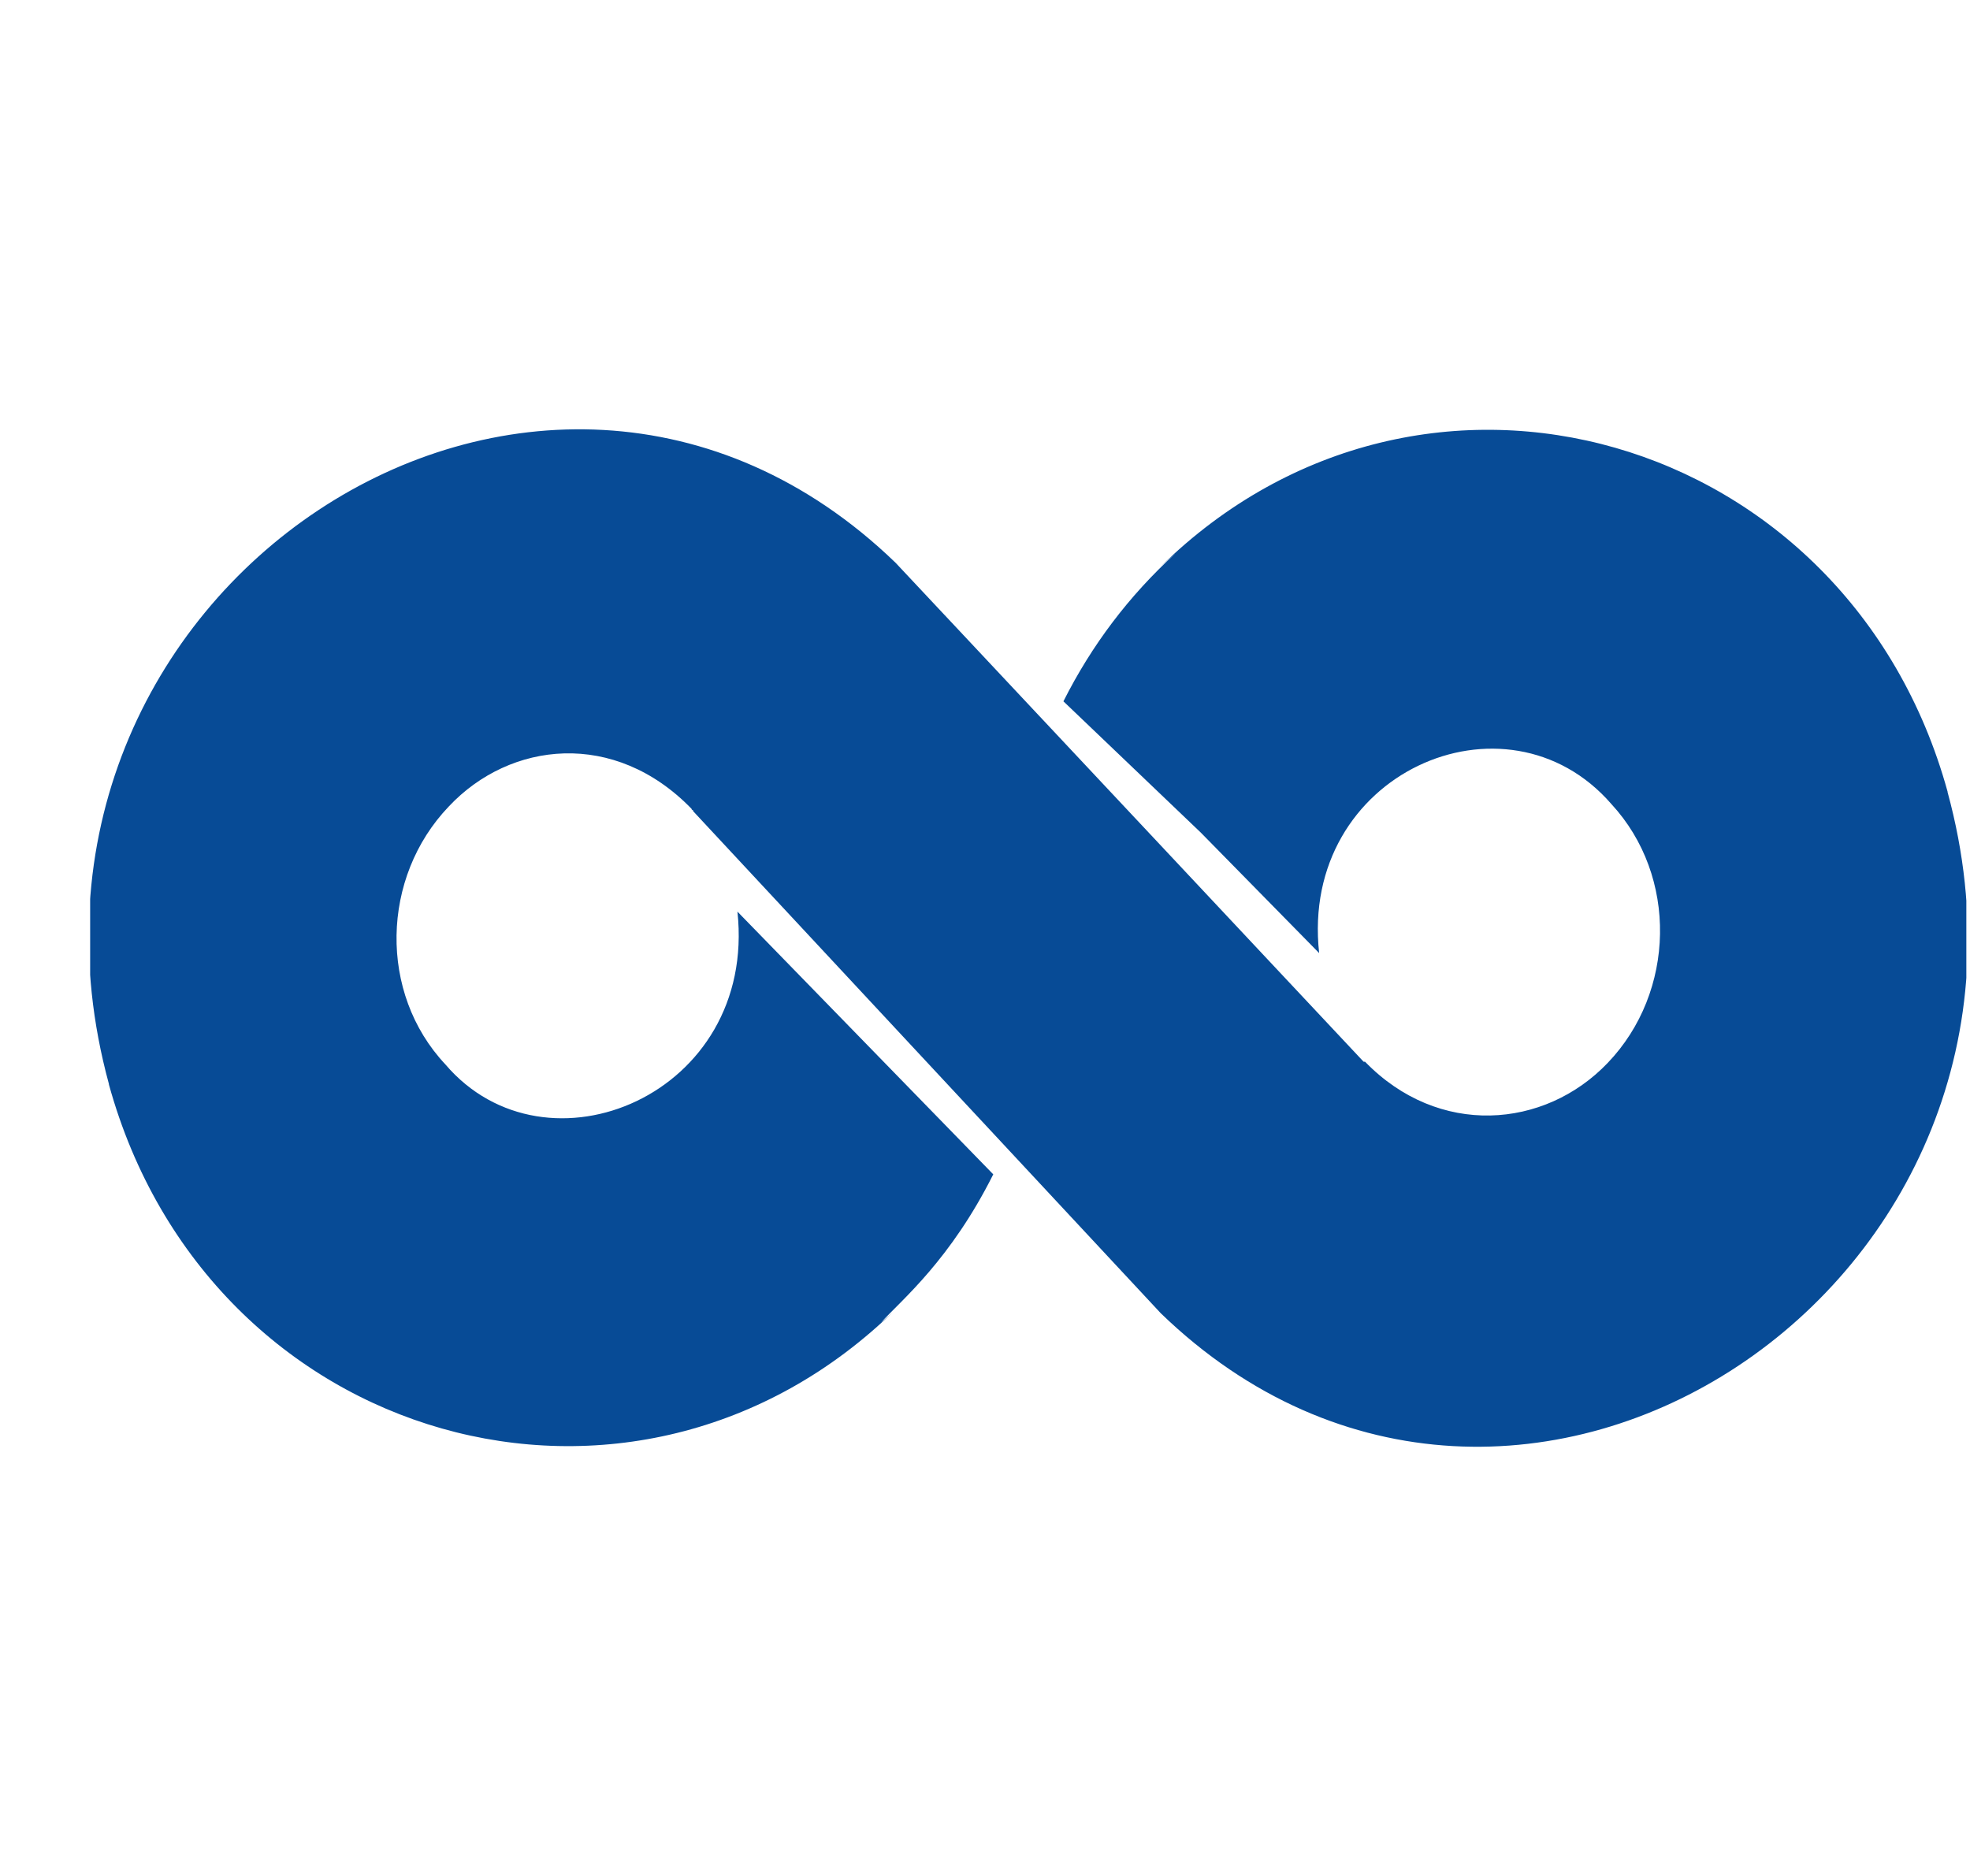 <svg width="21" height="20" viewBox="0 0 21 20" fill="none" xmlns="http://www.w3.org/2000/svg">
<g clip-path="url(#clip0_352_3031)">
<path d="M9.392 14.099C9.445 14.054 9.499 14.008 9.549 13.958C6.765 16.69 2.225 15.415 1.161 11.562V11.557C-0.267 6.315 5.752 2.333 9.547 6C9.627 6.084 14.869 11.675 14.536 11.319H14.551C15.333 12.126 16.465 12.037 17.138 11.332C17.862 10.576 17.888 9.341 17.177 8.572C16.055 7.279 13.851 8.245 14.062 10.161L12.8 8.876L11.336 7.477C11.638 6.877 12.034 6.353 12.53 5.9C12.476 5.946 12.422 5.993 12.372 6.041C15.167 3.299 19.704 4.604 20.761 8.44V8.445C22.192 13.686 16.166 17.668 12.374 14.001C12.296 13.918 7.057 8.292 7.389 8.648L7.386 8.636C7.372 8.636 7.372 8.623 7.372 8.623C6.551 7.776 5.437 7.903 4.785 8.597C4.06 9.354 4.035 10.589 4.747 11.347C5.821 12.609 8.072 11.673 7.861 9.719C7.942 9.803 10.768 12.704 10.588 12.52C10.131 13.432 9.619 13.852 9.392 14.099Z" fill="#074B96"/>
</g>
<defs>
<clipPath id="clip0_352_3031">
<rect width="20" height="20" fill="white" transform="translate(0.961)"/>
</clipPath>
</defs>
</svg>
